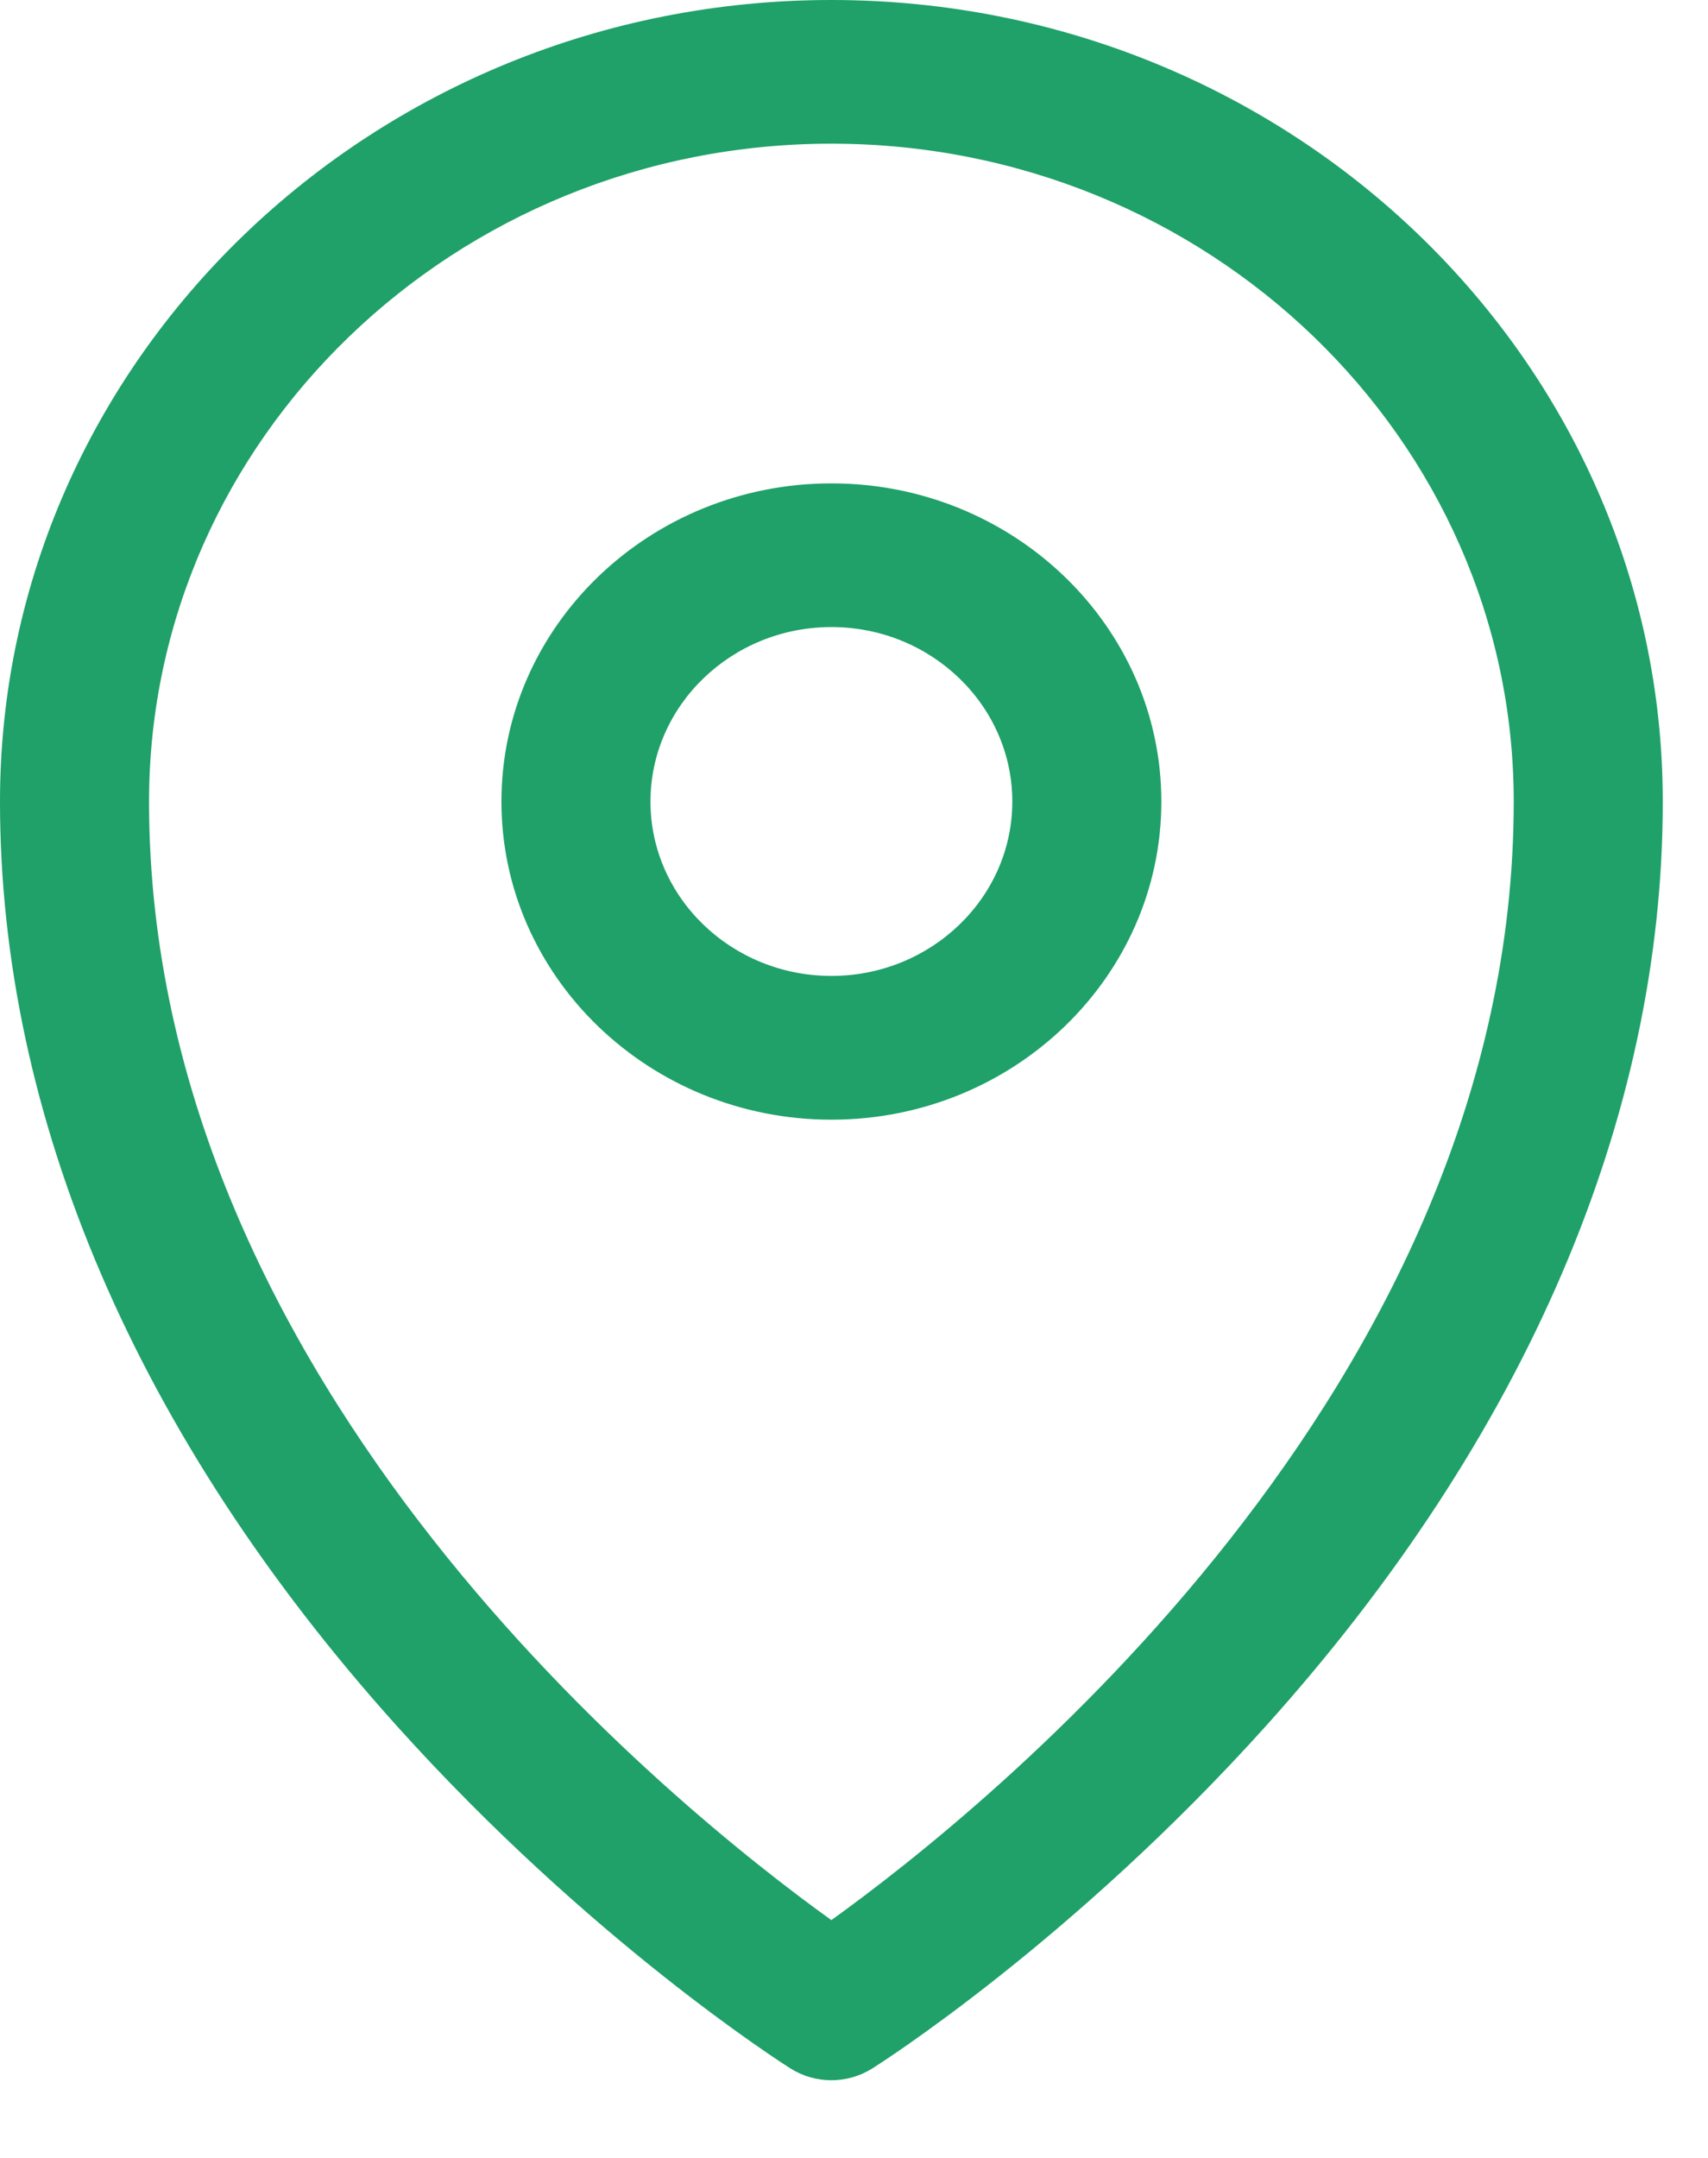 <svg width="19" height="24" viewBox="0 0 19 24" fill="none" xmlns="http://www.w3.org/2000/svg">
<path d="M9.248 0C4.149 0 0 4 0 8.916C0 12.429 1.526 15.983 4.412 19.193C6.568 21.59 8.705 22.949 8.795 23.006C8.932 23.092 9.09 23.136 9.248 23.136C9.406 23.136 9.564 23.092 9.702 23.006C9.792 22.949 11.929 21.59 14.085 19.193C16.971 15.983 18.497 12.429 18.497 8.916C18.497 4 14.348 0 9.248 0ZM9.248 21.355C7.547 20.133 1.658 15.431 1.658 8.916C1.658 4.881 5.063 1.598 9.248 1.598C13.434 1.598 16.839 4.881 16.839 8.916C16.839 15.431 10.949 20.133 9.248 21.355Z" fill="#1FA169"/>
<path d="M9.249 5.376C7.225 5.376 5.578 6.963 5.578 8.915C5.578 10.866 7.225 12.453 9.249 12.453C11.273 12.453 12.919 10.866 12.919 8.915C12.919 6.964 11.273 5.376 9.249 5.376ZM9.249 10.854C8.139 10.854 7.236 9.984 7.236 8.915C7.236 7.845 8.139 6.974 9.249 6.974C10.358 6.974 11.261 7.845 11.261 8.915C11.261 9.984 10.358 10.854 9.249 10.854Z" fill="#1FA169"/>
</svg>

